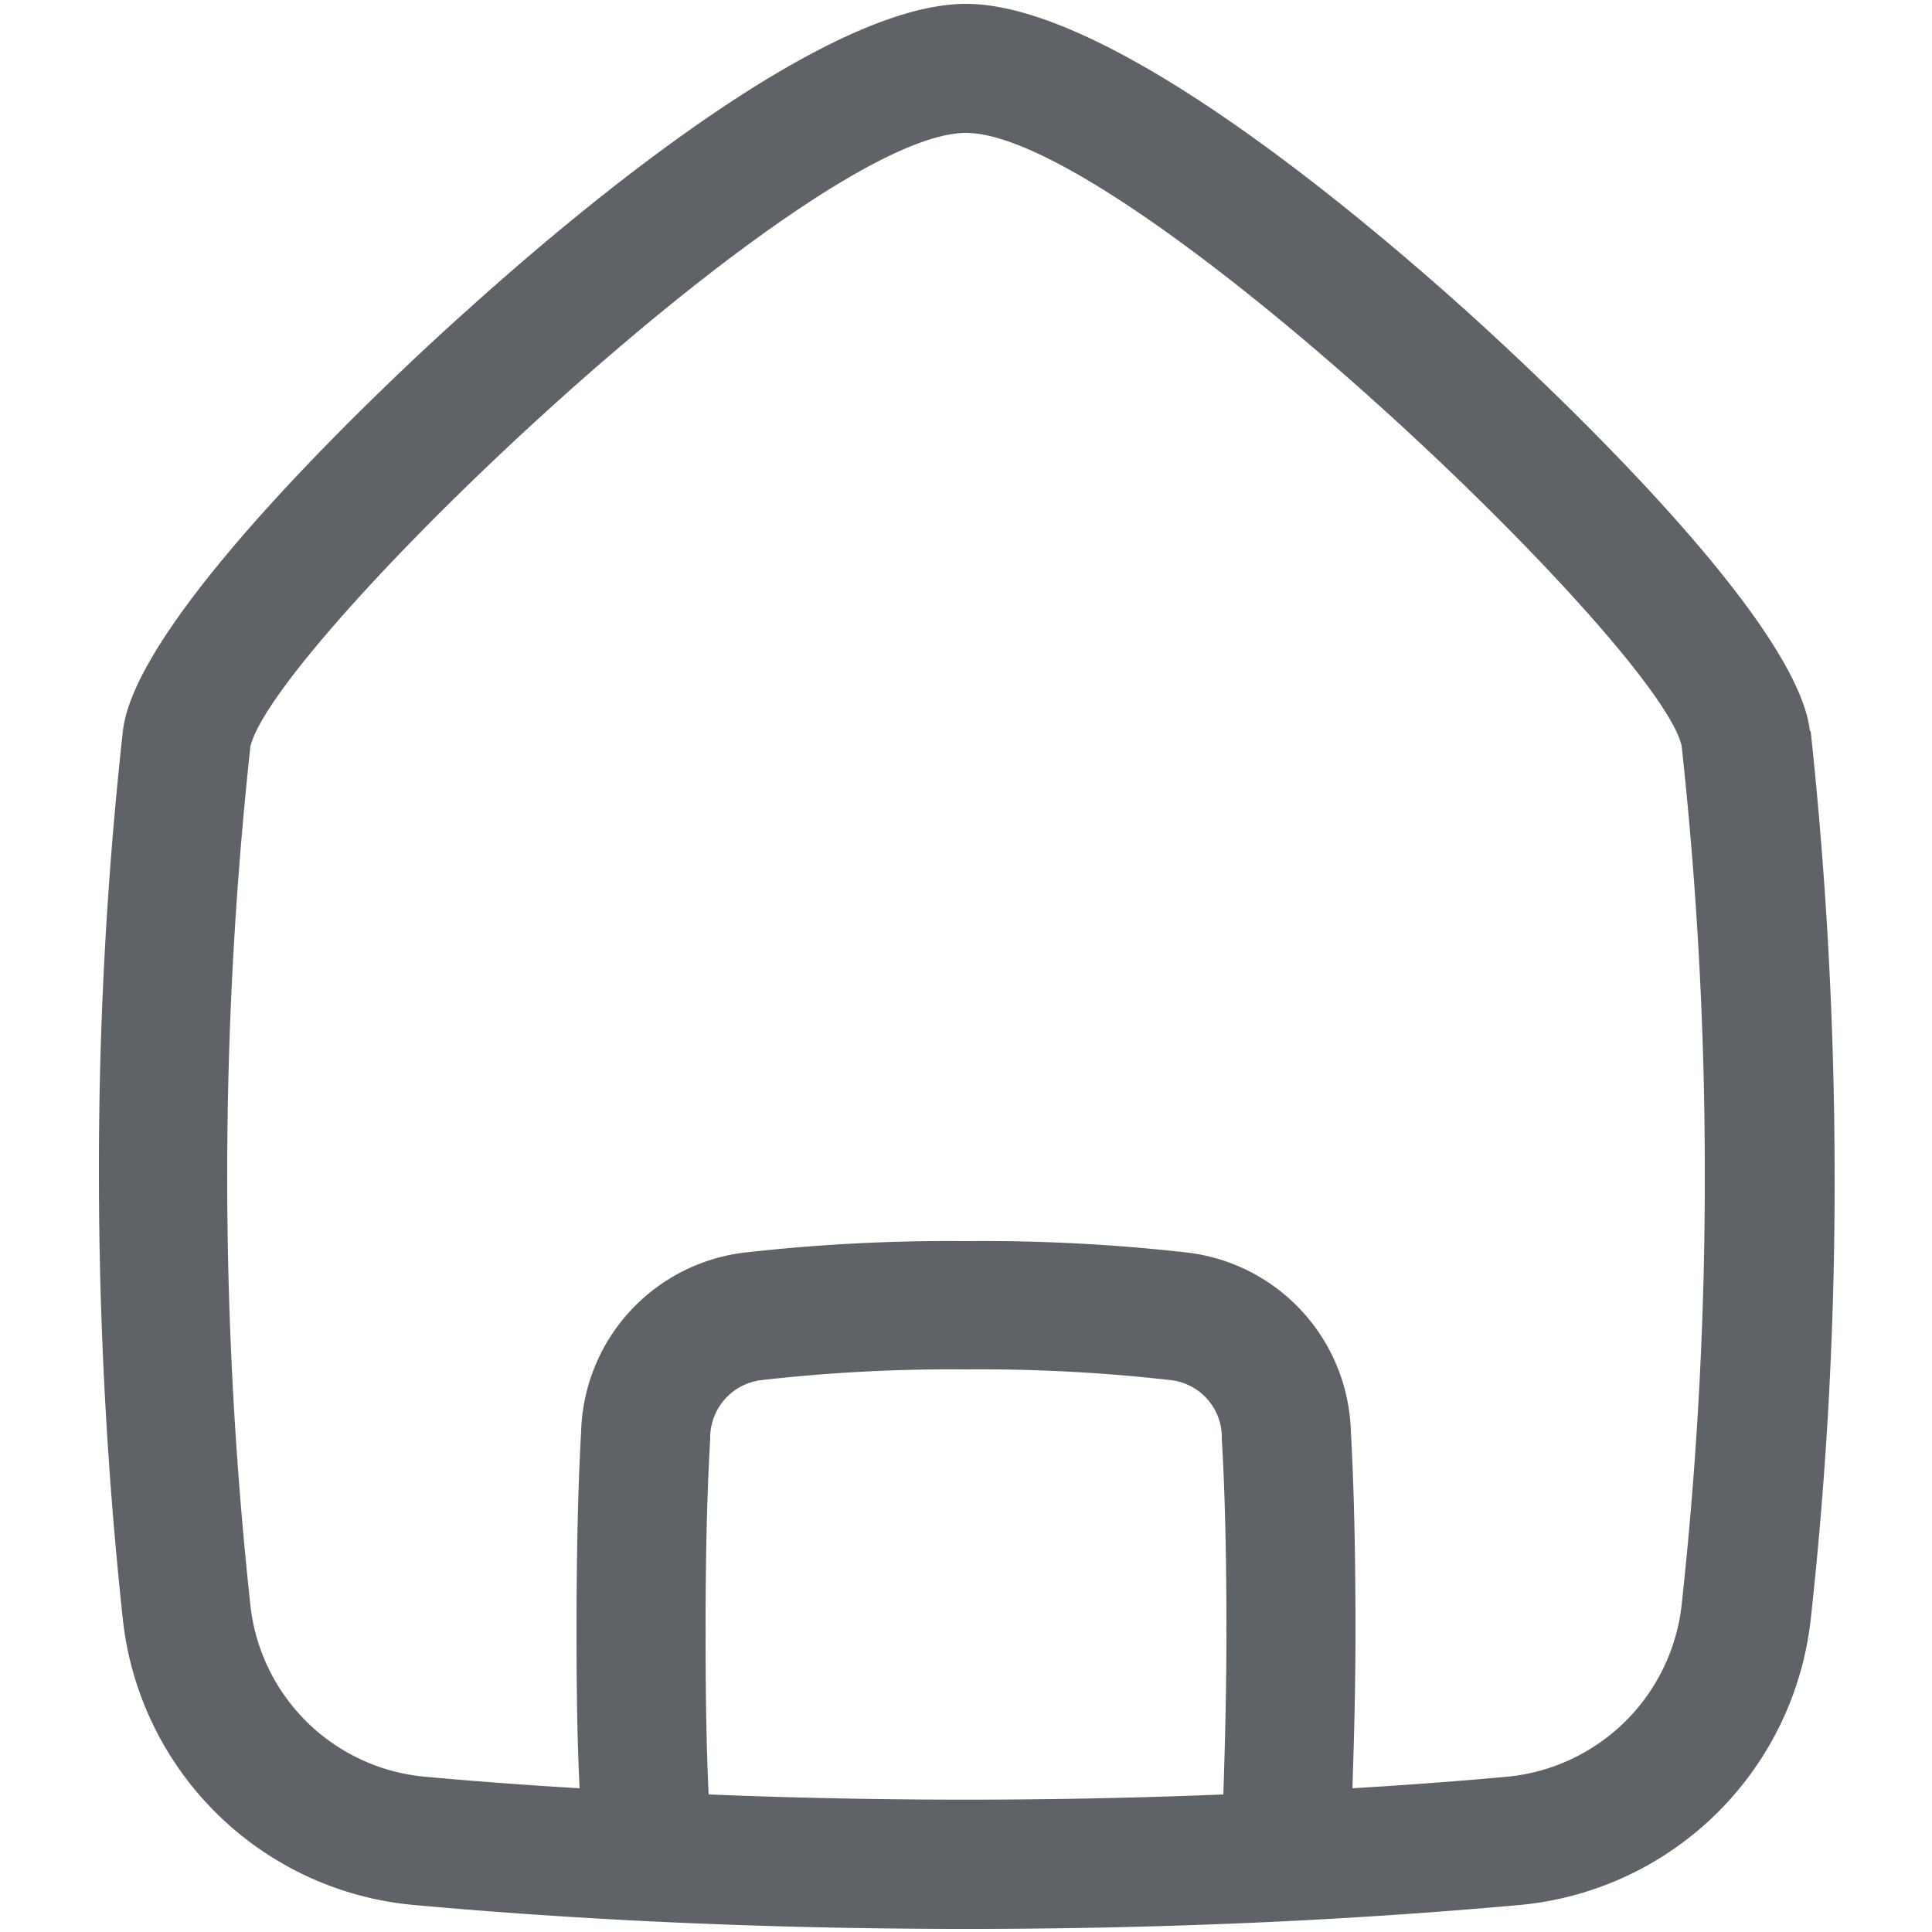 <svg id="inicio" xmlns="http://www.w3.org/2000/svg" width="25" height="25" viewBox="0 0 25 25">
  <g id="Grupo_16667" data-name="Grupo 16667">
    <rect id="Rectángulo_2315" data-name="Rectángulo 2315" width="25" height="25" fill="#5f6368" opacity="0"/>
    <path id="Trazado_34030" data-name="Trazado 34030" d="M23.42,9.46c-.17-1.53-3.75-4.81-4.46-5.45C17.31,2.53,14.28.05,12.5.05S7.69,2.53,6.05,4.01c-.72.64-4.29,3.92-4.46,5.45a51.684,51.684,0,0,0-.31,5.75,54.21,54.21,0,0,0,.31,5.75,4.165,4.165,0,0,0,3.76,3.69c2.32.21,4.73.31,7.16.31s4.83-.1,7.16-.31a4.174,4.174,0,0,0,3.76-3.69,51.685,51.685,0,0,0,.31-5.75,54.21,54.21,0,0,0-.31-5.75ZM9.17,23.22c-.03-.61-.04-1.32-.04-2.13,0-.97.02-1.8.06-2.47a.752.752,0,0,1,.65-.76,21.776,21.776,0,0,1,2.66-.14,21.776,21.776,0,0,1,2.66.14.745.745,0,0,1,.65.76c.04.67.06,1.5.06,2.47,0,.81-.02,1.52-.04,2.13C13.62,23.31,11.38,23.31,9.17,23.22Zm12.59-2.45a2.512,2.512,0,0,1-2.25,2.22q-.99.09-2.01.15c.02-.59.04-1.28.04-2.04,0-1-.02-1.87-.06-2.58a2.4,2.4,0,0,0-2.1-2.31,23.428,23.428,0,0,0-2.88-.15,23.428,23.428,0,0,0-2.88.15,2.4,2.4,0,0,0-2.1,2.31q-.06,1.065-.06,2.58c0,.76.01,1.45.04,2.04q-1.02-.06-2.01-.15a2.5,2.5,0,0,1-2.25-2.22,51.58,51.58,0,0,1,0-11.11c.32-1.35,7.22-7.94,9.26-7.94s8.96,6.61,9.26,7.93a50.823,50.823,0,0,1,.3,5.56,50.824,50.824,0,0,1-.3,5.56Z" fill="#5f6368"/>
  </g>
</svg>
